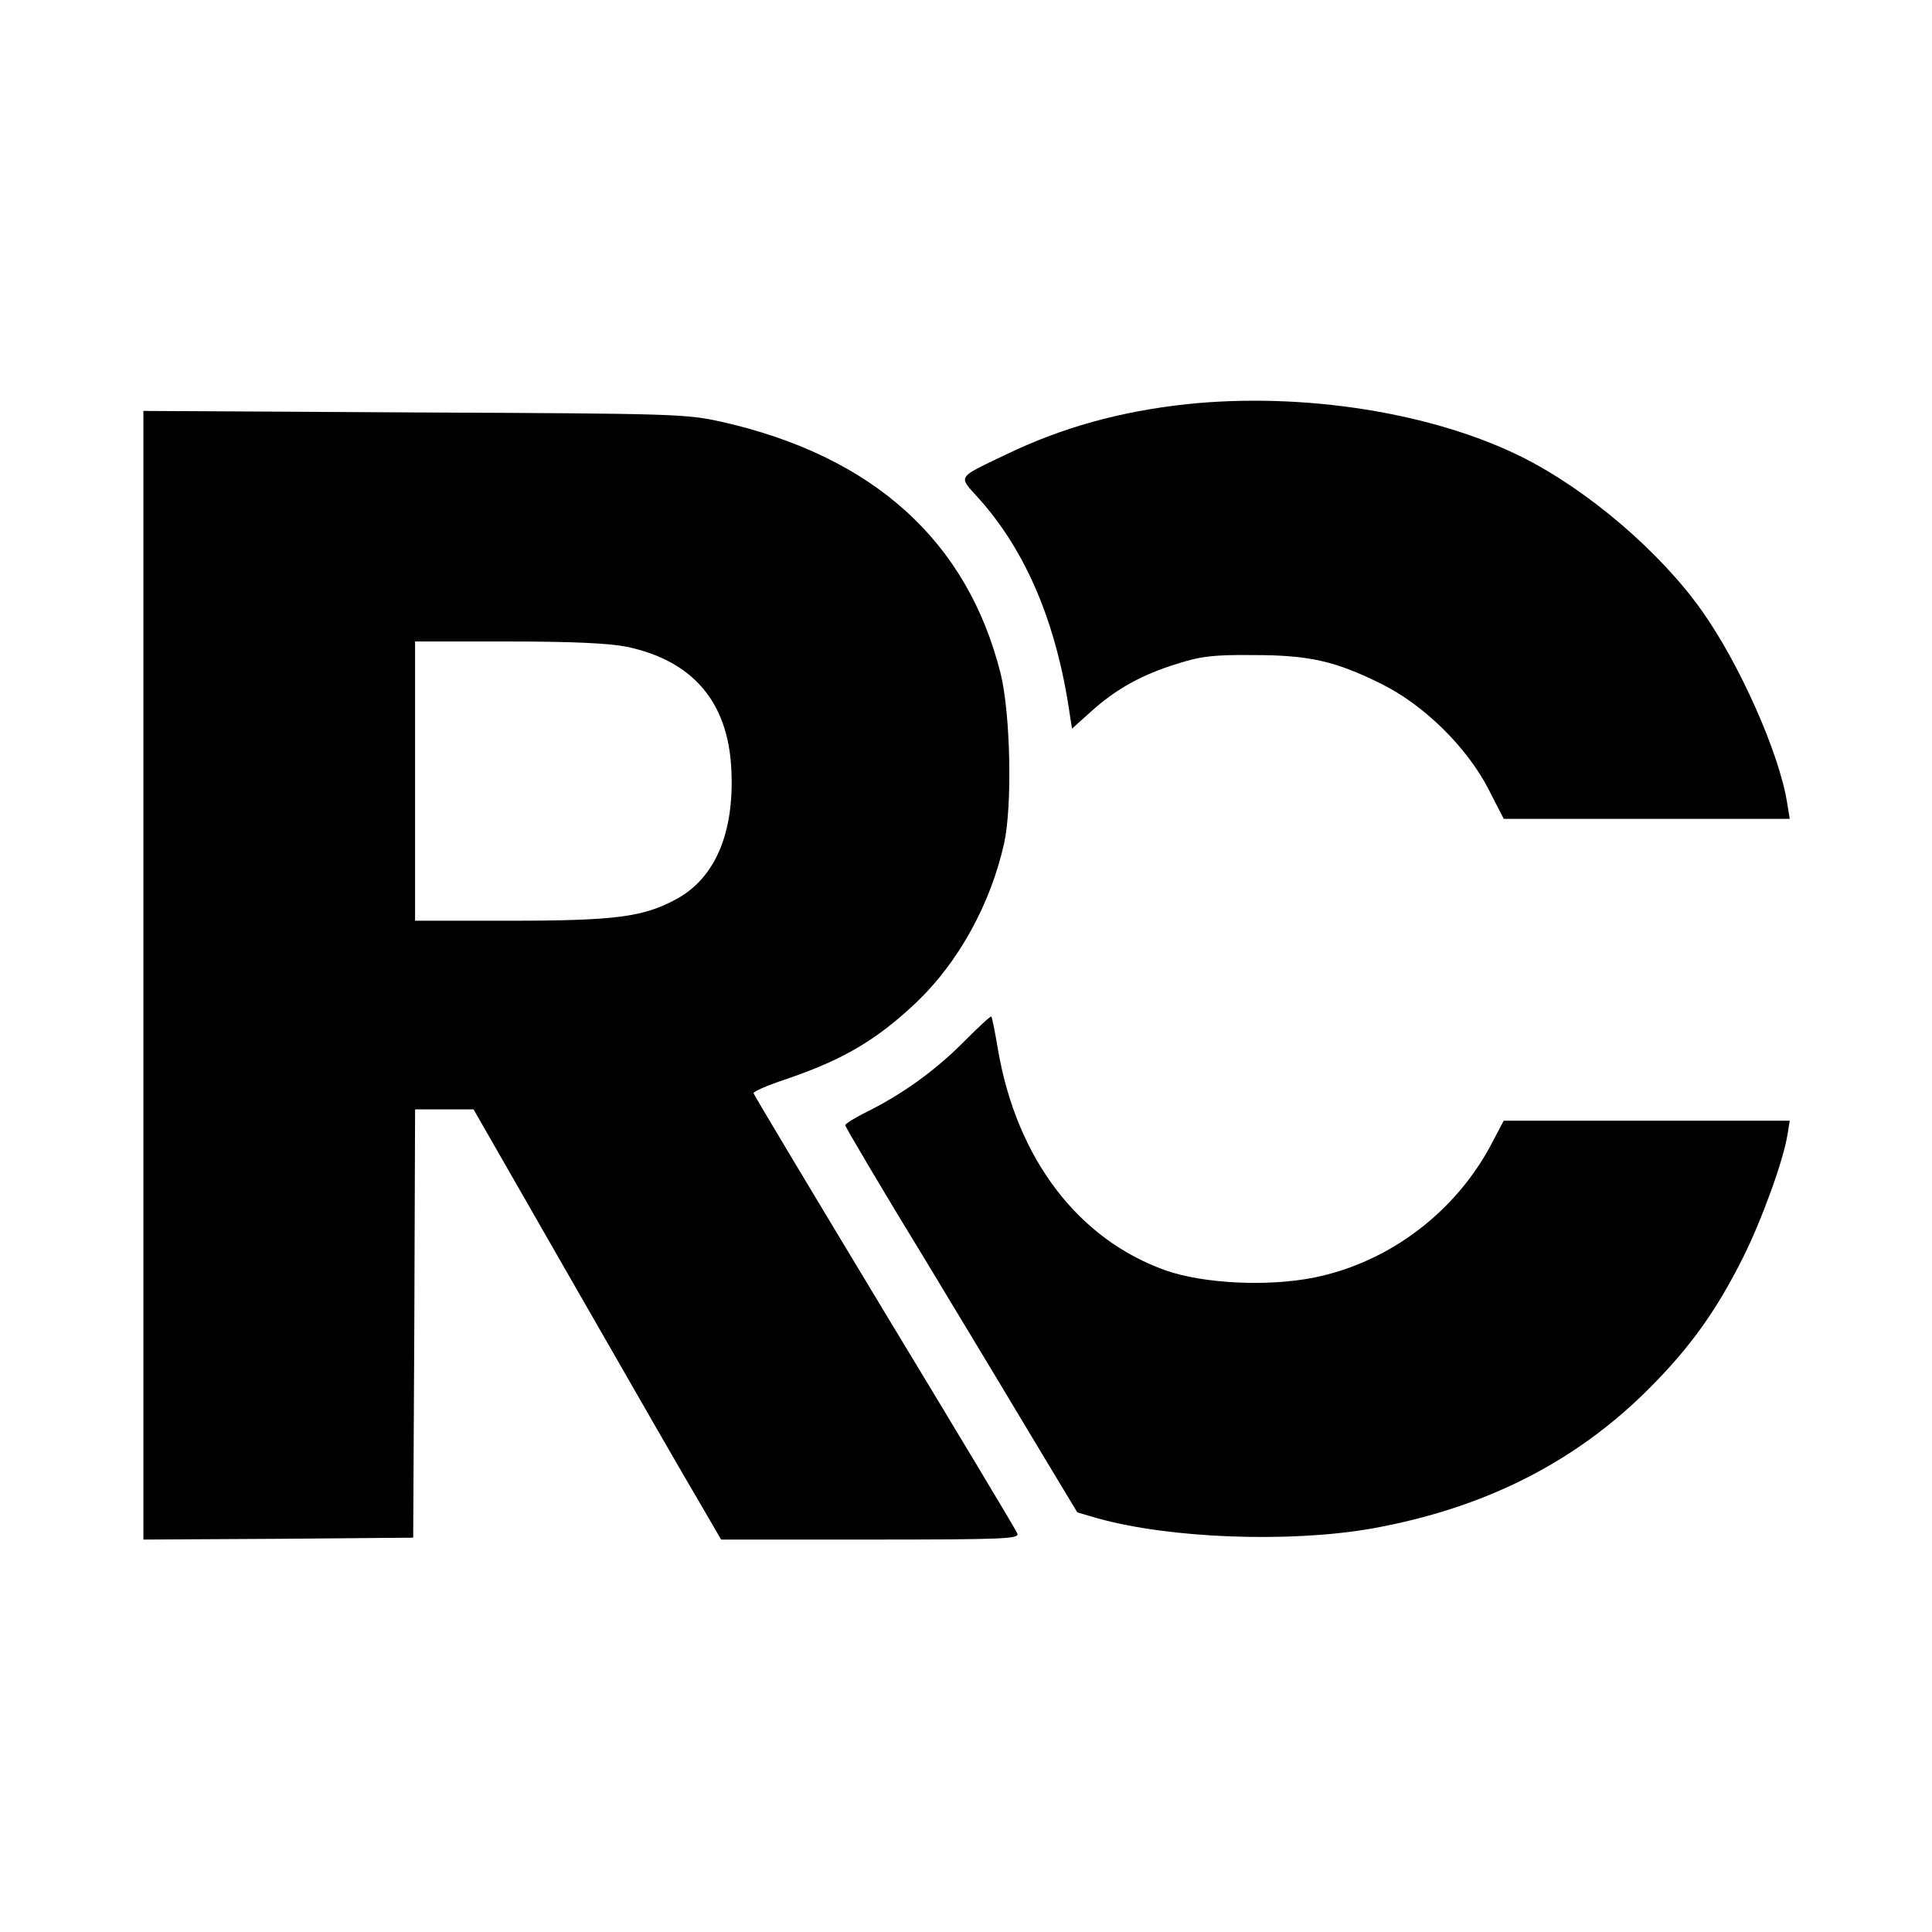 <?xml version="1.0" standalone="no"?>
<!DOCTYPE svg PUBLIC "-//W3C//DTD SVG 20010904//EN"
 "http://www.w3.org/TR/2001/REC-SVG-20010904/DTD/svg10.dtd">
<svg version="1.0" xmlns="http://www.w3.org/2000/svg"
 width="512pt" height="512pt" viewBox="0 0 512 512"
 preserveAspectRatio="xMidYMid meet">
<g transform="translate(0,512) scale(0.1,-0.1)"
fill="#000000" stroke="none">
<path d="M3146 4049 c-177 -19 -332 -62 -481 -134 -131 -63 -126 -55 -72 -115
126 -140 207 -331 242 -573 l6 -38 50 45 c66 60 137 99 229 127 62 20 97 24
200 23 148 0 217 -15 340 -76 112 -55 227 -167 285 -280 l40 -78 379 0 379 0
-7 43 c-21 132 -127 370 -227 510 -111 156 -301 318 -474 405 -238 119 -582
173 -889 141z"/>
<path d="M380 2535 l0 -1495 358 2 357 3 3 568 2 567 78 0 77 0 274 -478 c150
-262 298 -519 328 -569 l54 -93 395 0 c357 0 396 2 390 16 -3 9 -162 273 -352
587 -190 315 -346 575 -347 580 -1 4 37 21 86 37 152 52 239 103 346 204 111
106 196 260 232 421 22 100 17 342 -9 449 -88 352 -337 577 -739 668 -95 21
-120 22 -815 25 l-718 4 0 -1496z m1281 871 c175 -37 268 -146 277 -323 9
-168 -42 -290 -146 -346 -87 -47 -160 -57 -439 -57 l-253 0 0 370 0 370 248 0
c174 0 267 -5 313 -14z"/>
<path d="M2554 2359 c-74 -75 -163 -139 -256 -185 -32 -16 -58 -32 -58 -36 0
-4 97 -169 217 -365 119 -197 257 -426 307 -510 l91 -151 55 -16 c190 -53 506
-65 724 -27 297 53 539 174 735 370 110 110 180 208 250 348 50 100 107 257
118 326 l6 37 -379 0 -379 0 -30 -57 c-96 -185 -274 -319 -474 -359 -122 -24
-290 -16 -391 19 -232 82 -395 295 -445 584 -8 48 -16 88 -18 89 -2 2 -34 -28
-73 -67z"/>
</g>
</svg>
